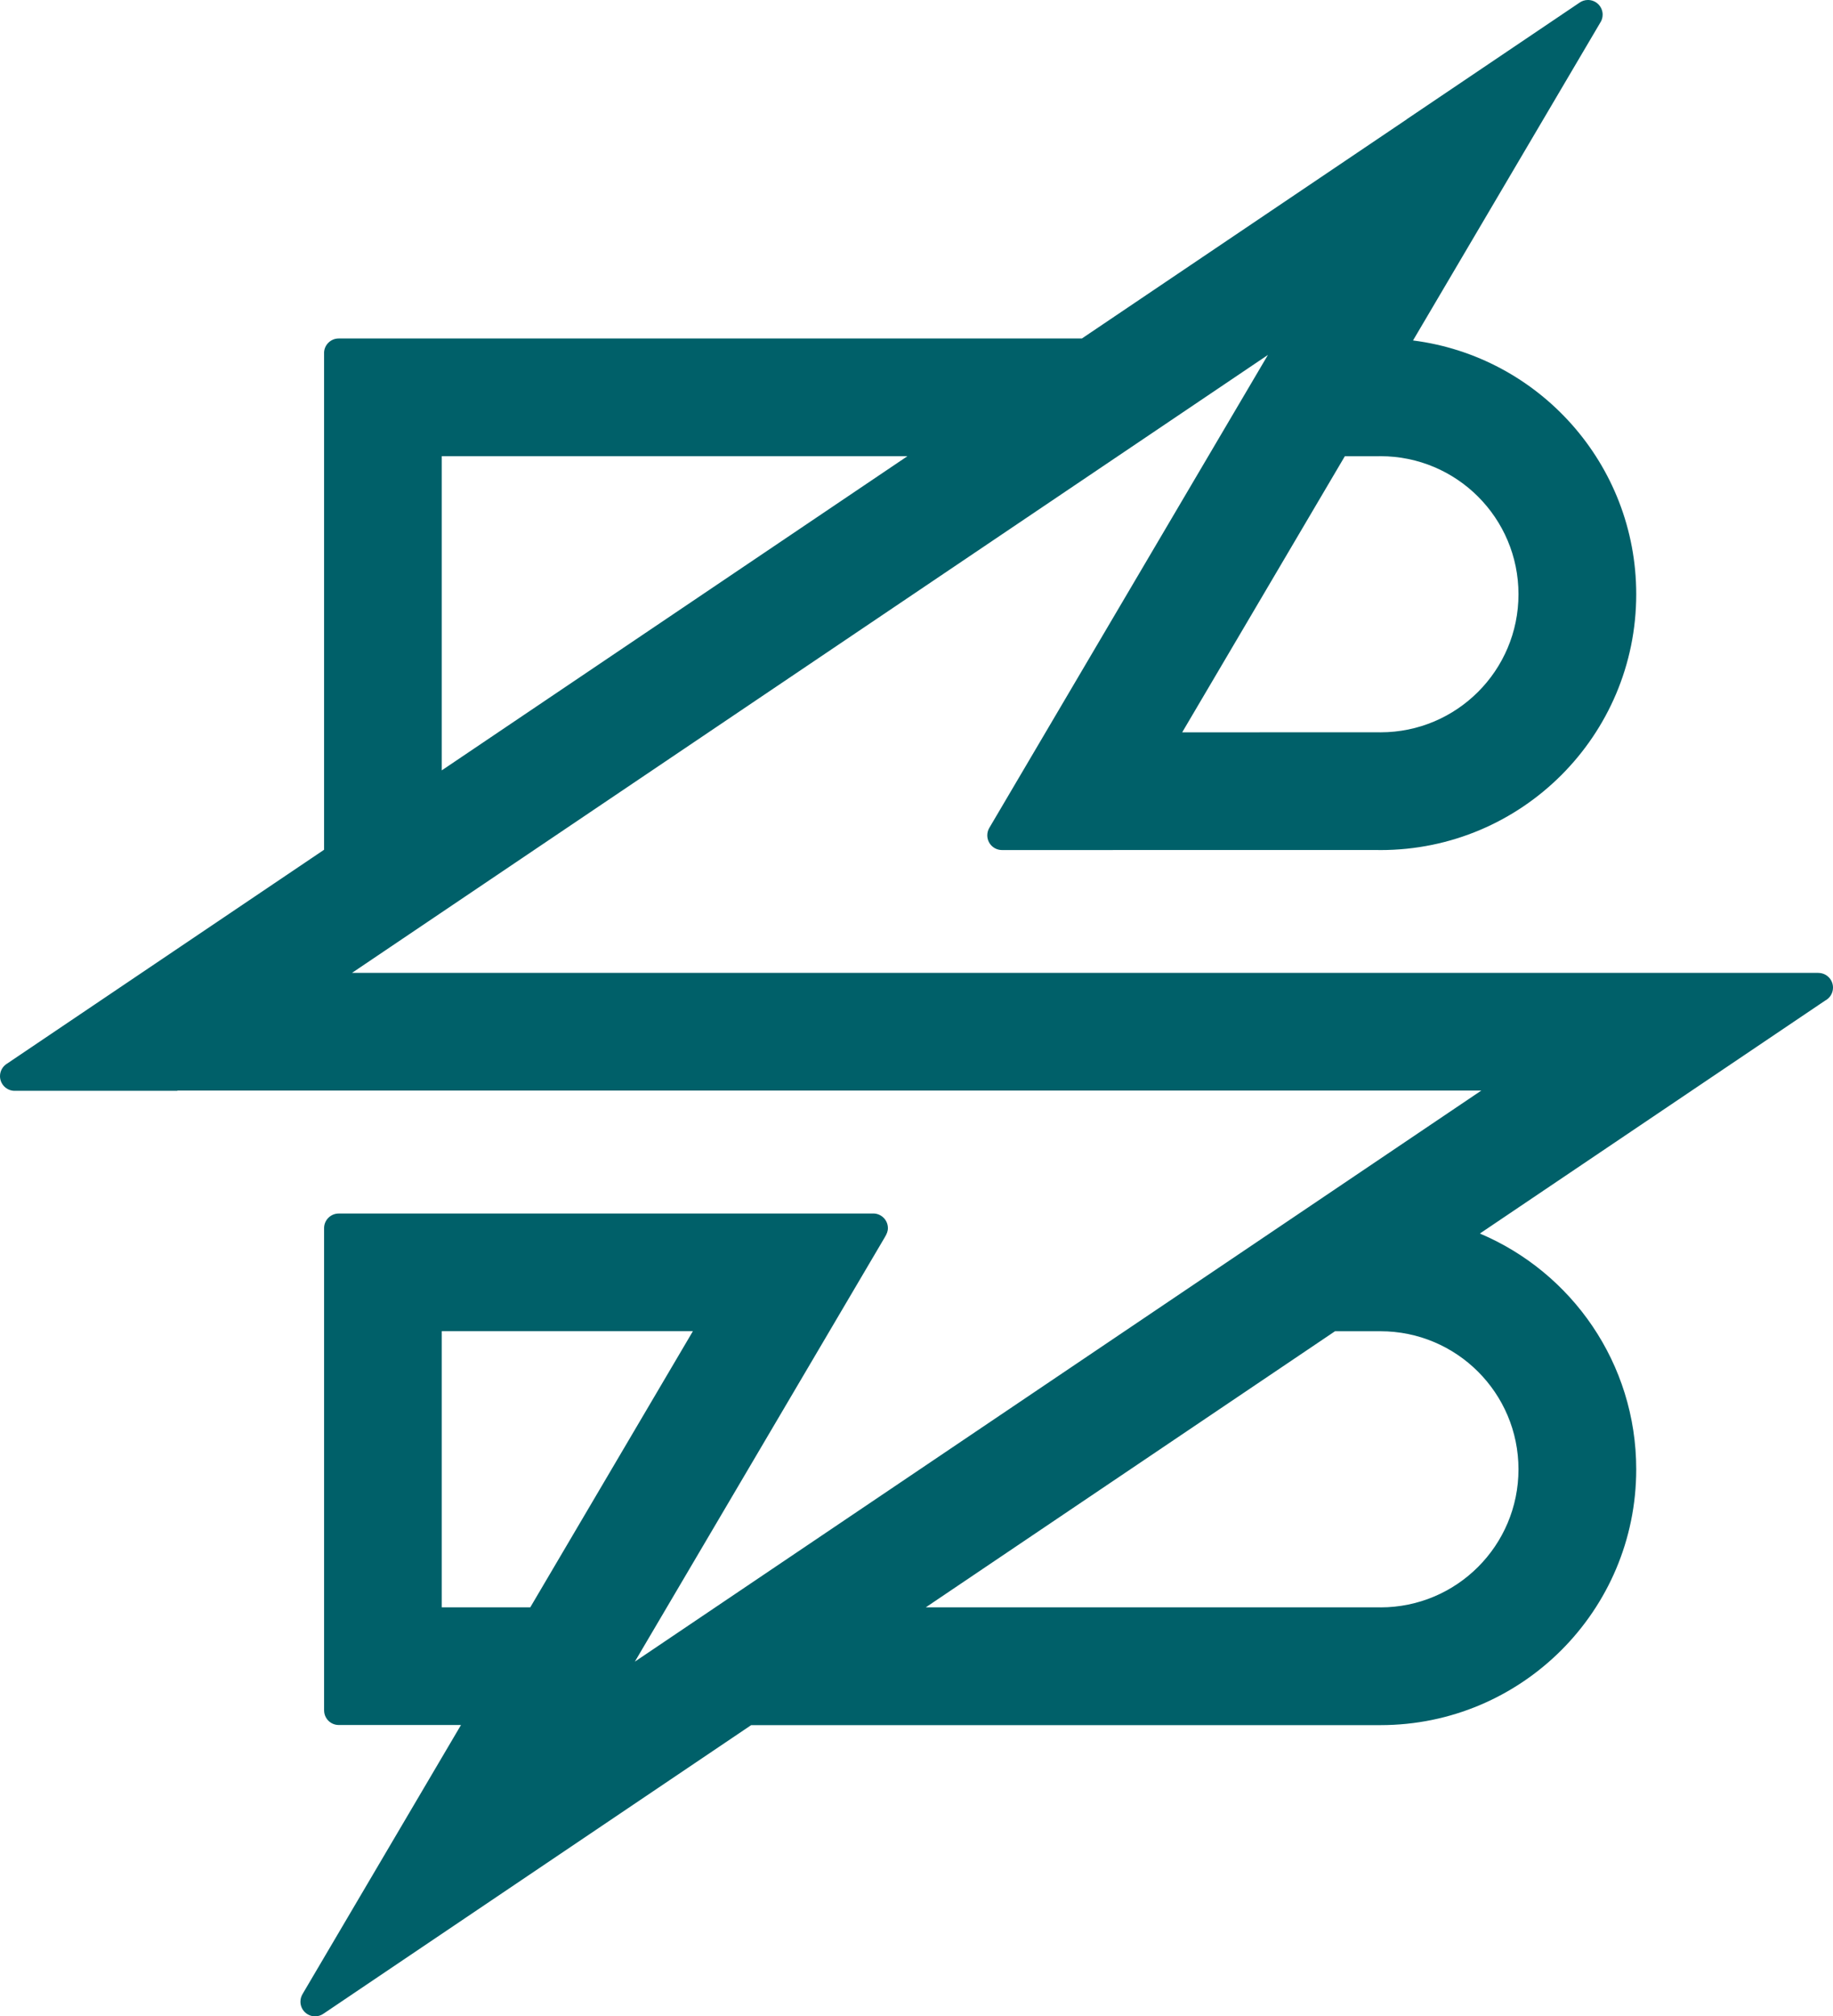 <?xml version="1.0" encoding="utf-8"?>
<!-- Generator: Adobe Illustrator 16.0.0, SVG Export Plug-In . SVG Version: 6.00 Build 0)  -->
<!DOCTYPE svg PUBLIC "-//W3C//DTD SVG 1.1//EN" "http://www.w3.org/Graphics/SVG/1.1/DTD/svg11.dtd">
<svg version="1.1" id="Layer_3" xmlns="http://www.w3.org/2000/svg" xmlns:xlink="http://www.w3.org/1999/xlink" x="0px" y="0px"
	 width="123px" height="135.273px" viewBox="0 0 123 135.273" enable-background="new 0 0 123 135.273" xml:space="preserve">
<path fill="#006069" d="M122.015,65.272v-0.002h-10.908H23.619l61.463-41.458L66.369,55.571l0.001,0
	c-0.077,0.14-0.12,0.301-0.12,0.472c0,0.544,0.441,0.985,0.985,0.985v0.002h7.438l0.003-0.005h17.647
	c0.104,0.002,0.206,0.005,0.31,0.005c9.479,0,17.163-7.684,17.163-17.163c0-8.738-6.53-15.952-14.978-17.026l12.554-21.304
	c0.107-0.158,0.17-0.348,0.17-0.553c0-0.544-0.441-0.985-0.985-0.985c-0.209,0-0.402,0.065-0.562,0.176v0L94.403,7.995l-0.007,0.011
	L72.598,22.709H22.726v0c-0.528,0-0.958,0.417-0.98,0.94v0.042v6.914v26.404L0.491,71.346C0.198,71.517,0,71.834,0,72.197
	c0,0.544,0.441,0.985,0.985,0.985c0.003,0,0.006-0.001,0.009-0.001h10.895l0.023-0.016H99.4l-56.799,38.312L59.39,82.977
	c0.108-0.187,0.191-0.364,0.191-0.582c0-0.533-0.424-0.967-0.954-0.983l0,0H22.729v0.002c-0.542,0-0.982,0.44-0.982,0.982h0v32.351
	h0.002c0,0.536,0.429,0.971,0.961,0.981h8.224l-10.609,18.011h0.002c-0.105,0.157-0.167,0.347-0.167,0.55
	c0,0.544,0.441,0.985,0.985,0.985c0.213,0,0.409-0.068,0.57-0.183l28.691-19.354c6.676,0.002,42.049,0,42.227,0
	c9.479,0,17.163-7.684,17.163-17.163c0-7.113-4.327-13.215-10.492-15.818l23.161-15.622C122.782,66.97,123,66.64,123,66.257
	C123,65.713,122.56,65.272,122.015,65.272z M92.533,30.607c0.033,0,0.066-0.002,0.1-0.002c5.115,0,9.262,4.147,9.262,9.263
	c0,5.115-4.146,9.262-9.262,9.262c-0.033,0-0.066-0.002-0.1-0.002l-13.204,0.002l10.914-18.522H92.533z M29.642,30.605h31.25
	l-31.25,21.079V30.605z M29.642,107.832V89.307h16.854l-10.912,18.525H29.642z M101.895,98.574c0,5.115-4.146,9.263-9.262,9.263
	v-0.005H62.127l27.457-18.521h3.049C97.748,89.312,101.895,93.459,101.895,98.574z"/>
</svg>
